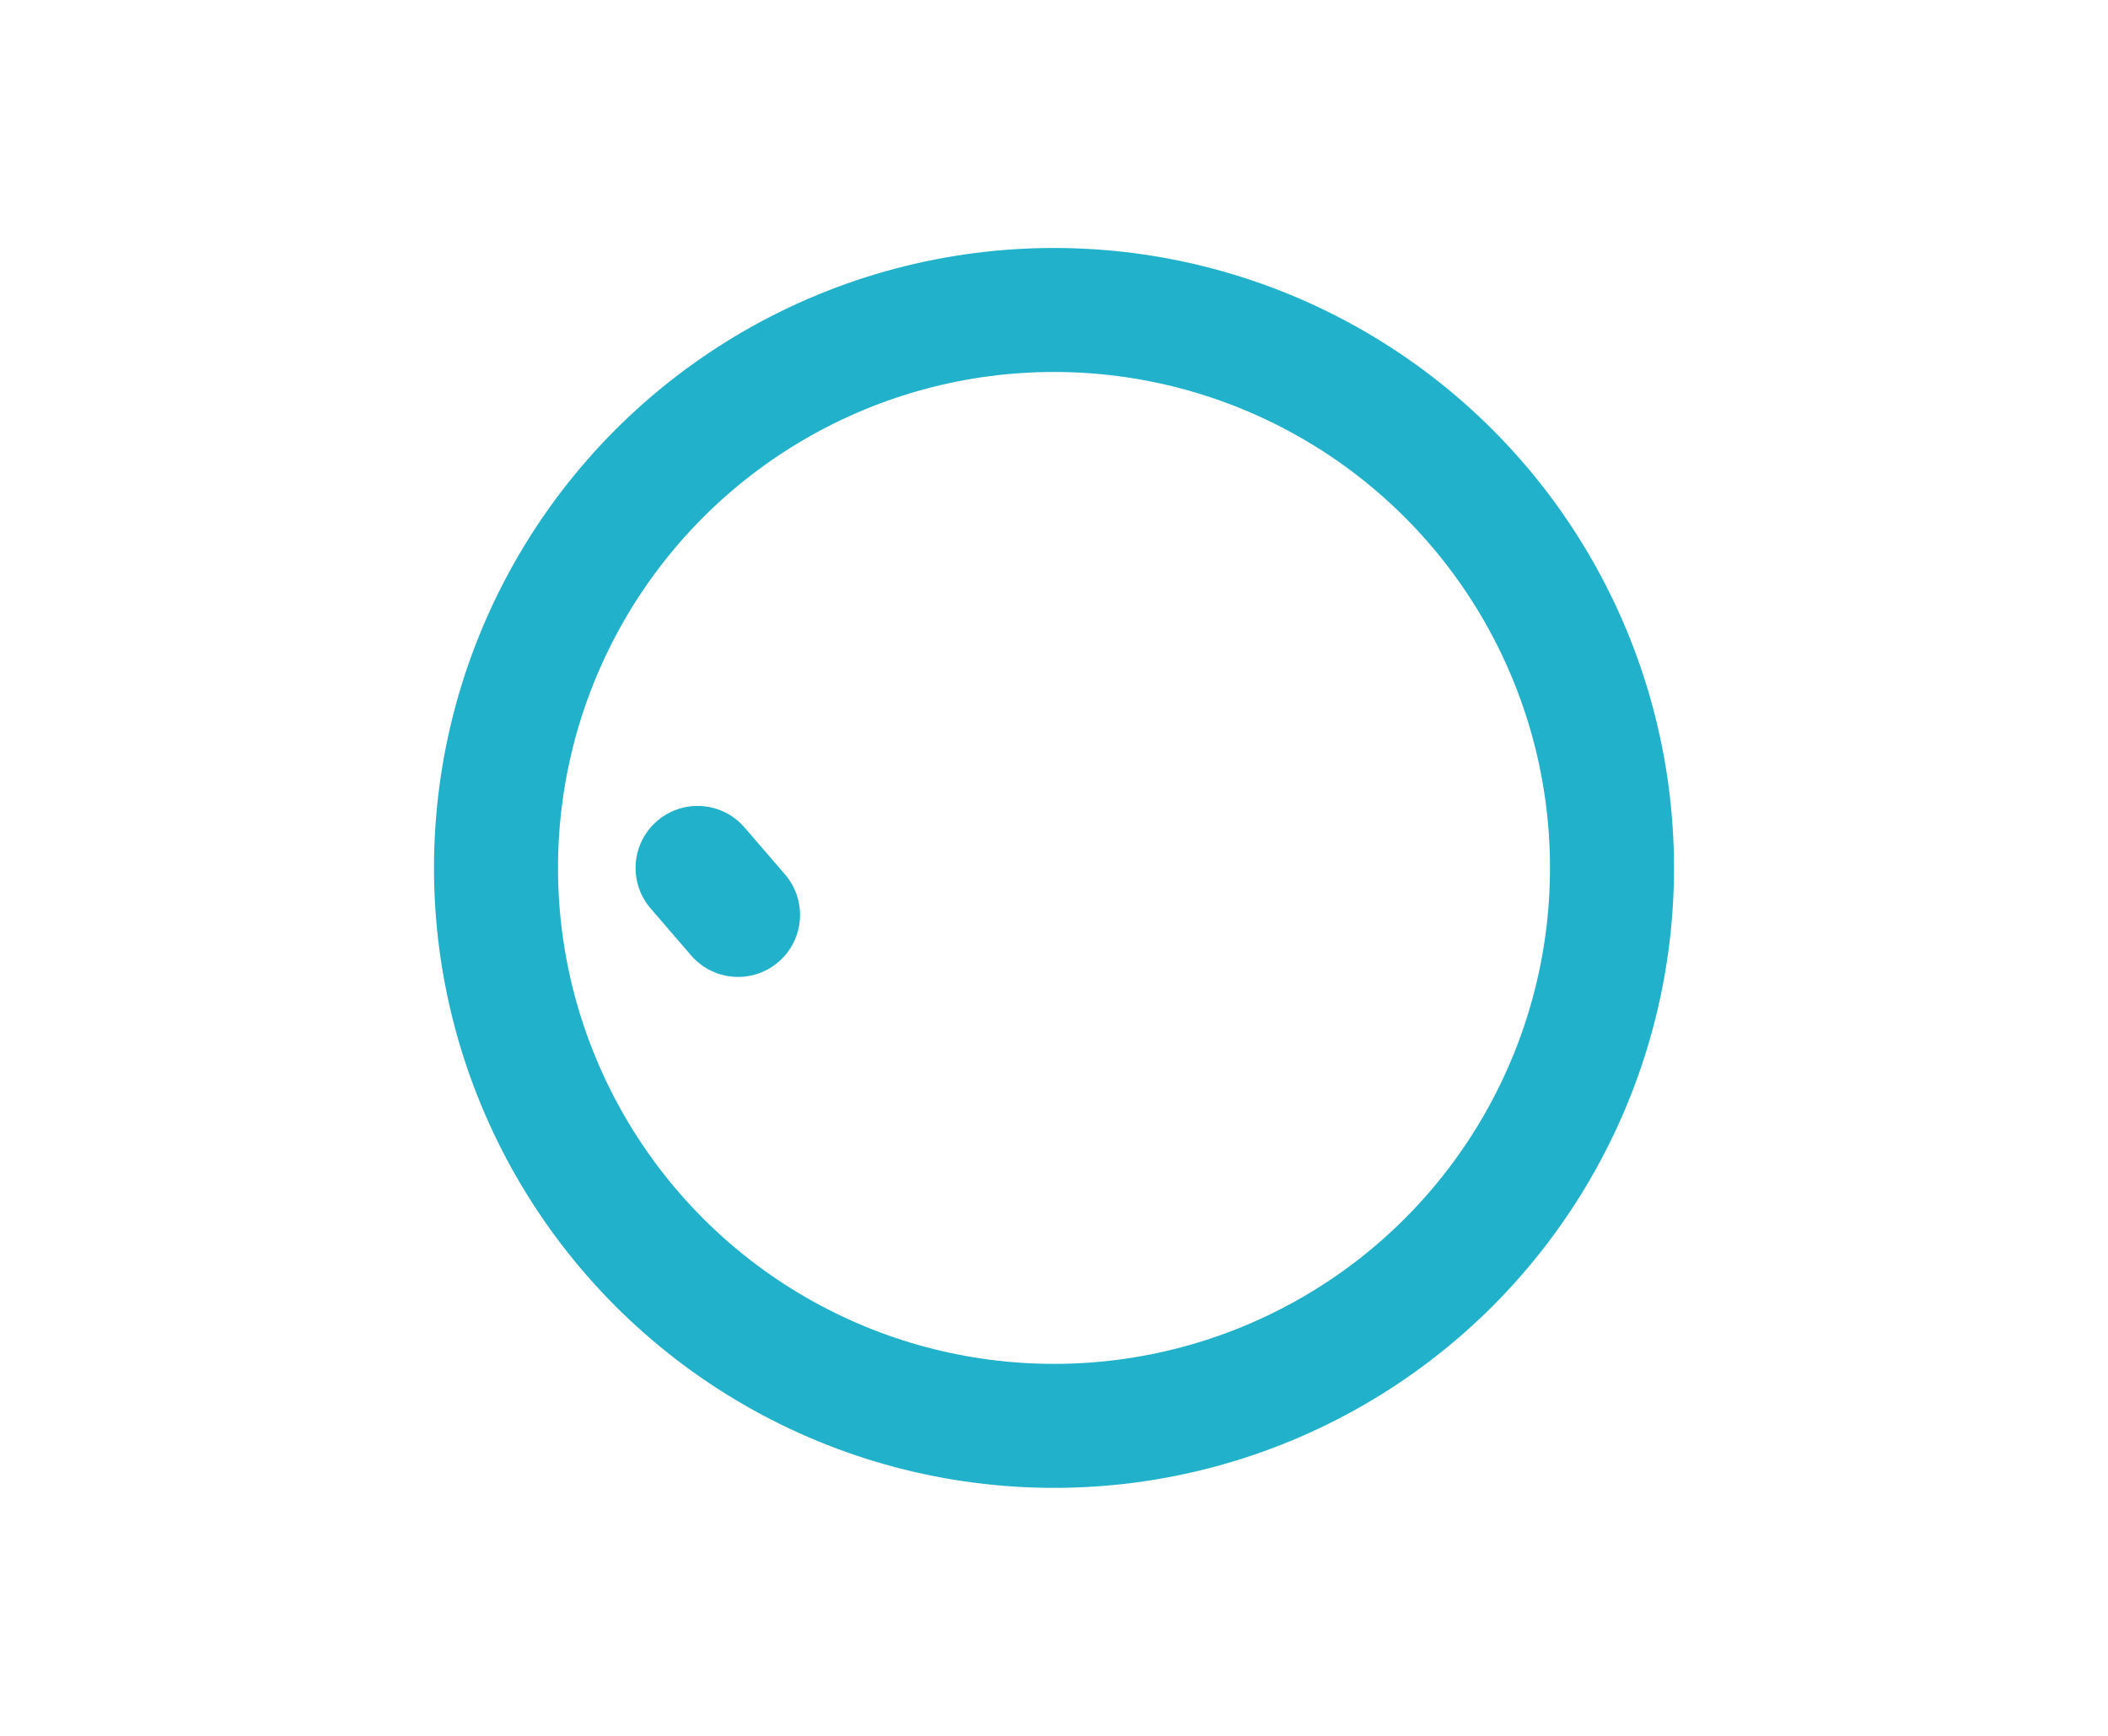 <svg xmlns="http://www.w3.org/2000/svg" width="34" height="28" viewBox="0 0 34 28">
  <g fill="none" fill-rule="evenodd">
    <circle cx="17" cy="14" r="9" stroke="#21B1CA" stroke-width="2"/>
    <line x1="11.251" x2="11.904" y1="14" y2="14.758" stroke="#21B1CA" stroke-linecap="round" stroke-width="2"/>
  </g>
</svg>
